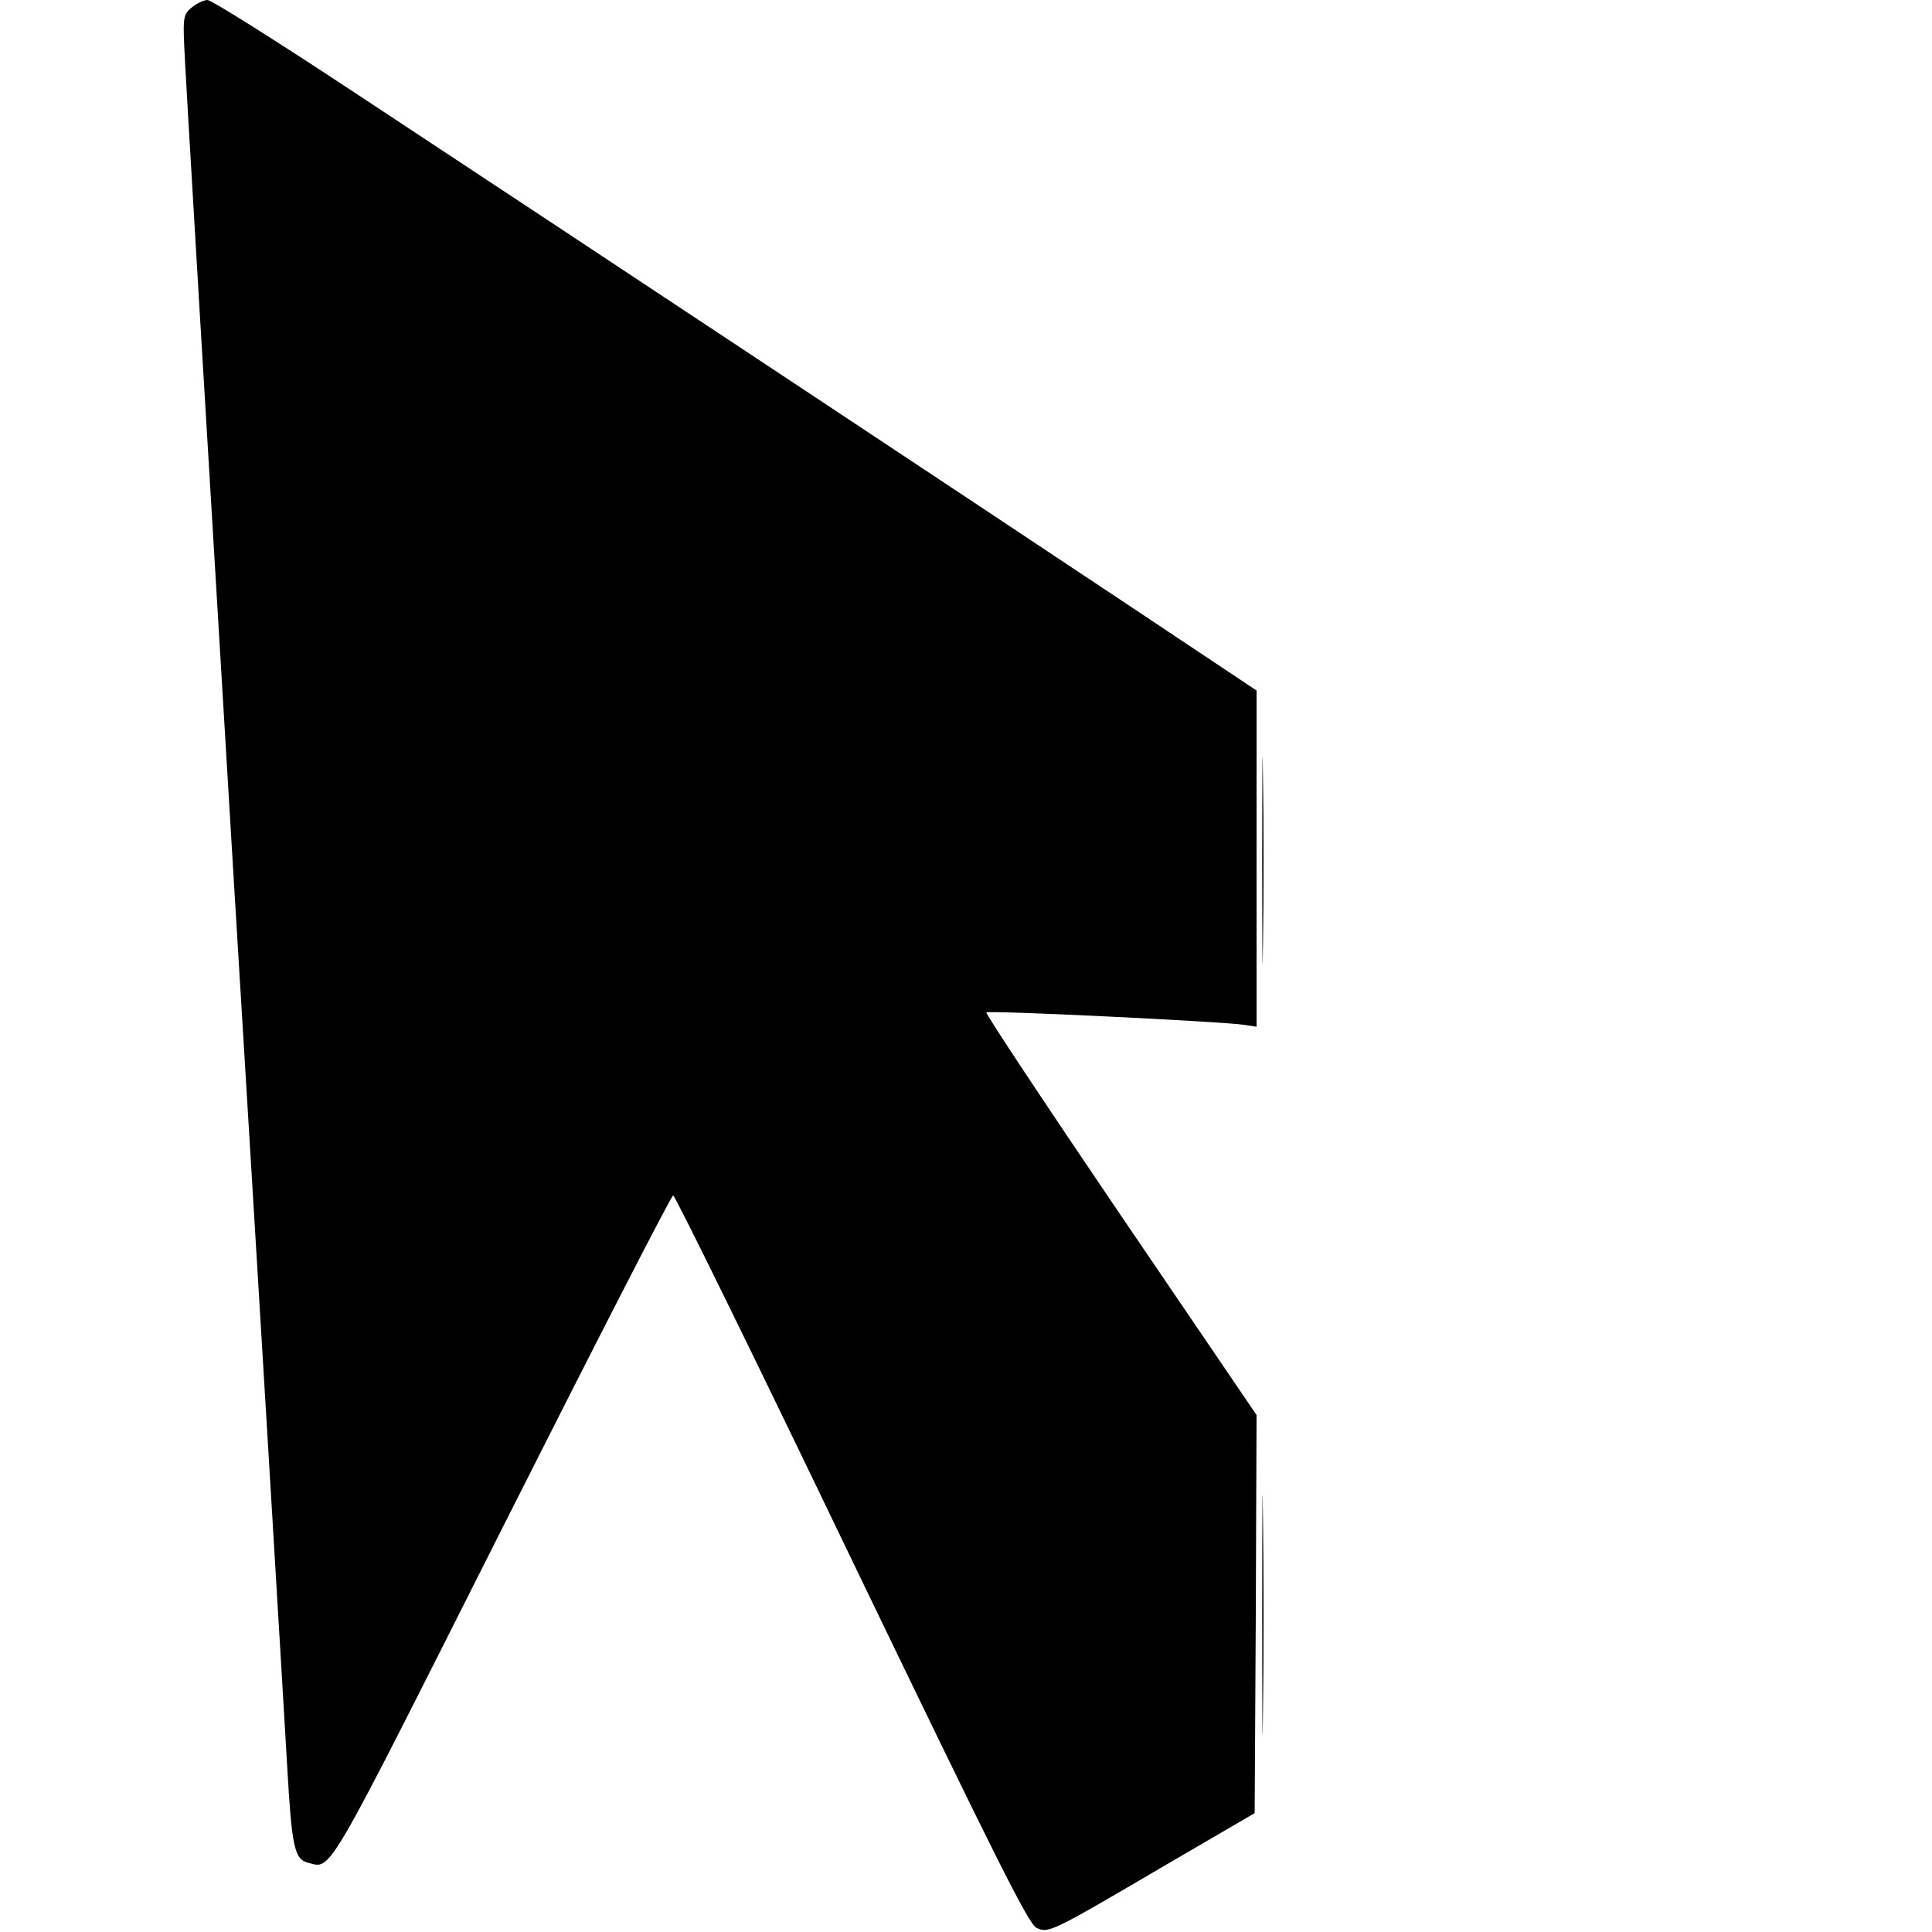 <?xml version="1.0" standalone="no"?>
<!DOCTYPE svg PUBLIC "-//W3C//DTD SVG 20010904//EN"
 "http://www.w3.org/TR/2001/REC-SVG-20010904/DTD/svg10.dtd">
<svg version="1.0" xmlns="http://www.w3.org/2000/svg"
 width="512pt" height="512pt" viewBox="0 0 512 512"
 preserveAspectRatio="xMidYMid meet">

<g transform="translate(0,512) scale(0.1,-0.1)"
fill="#000000" stroke="none">
<path d="M509 5101 c-22 -18 -24 -26 -21 -98 1 -43 61 -1043 132 -2223 72
-1180 135 -2233 141 -2340 12 -211 19 -247 54 -256 65 -16 39 -61 515 884 245
486 449 884 454 884 5 0 218 -434 473 -965 382 -792 469 -967 490 -976 32 -15
38 -12 343 167 l235 137 3 528 2 527 -361 531 c-198 292 -358 533 -355 536 6
6 625 -24 684 -33 l32 -5 0 445 0 446 -342 228 c-369 246 -1492 990 -2067
1369 -194 128 -361 233 -371 233 -10 0 -28 -9 -41 -19z"/>
<path d="M3345 2840 c0 -245 1 -345 2 -223 2 123 2 323 0 445 -1 123 -2 23 -2
-222z"/>
<path d="M3345 840 c0 -283 1 -399 2 -258 2 142 2 374 0 515 -1 142 -2 26 -2
-257z"/>
</g>
</svg>
